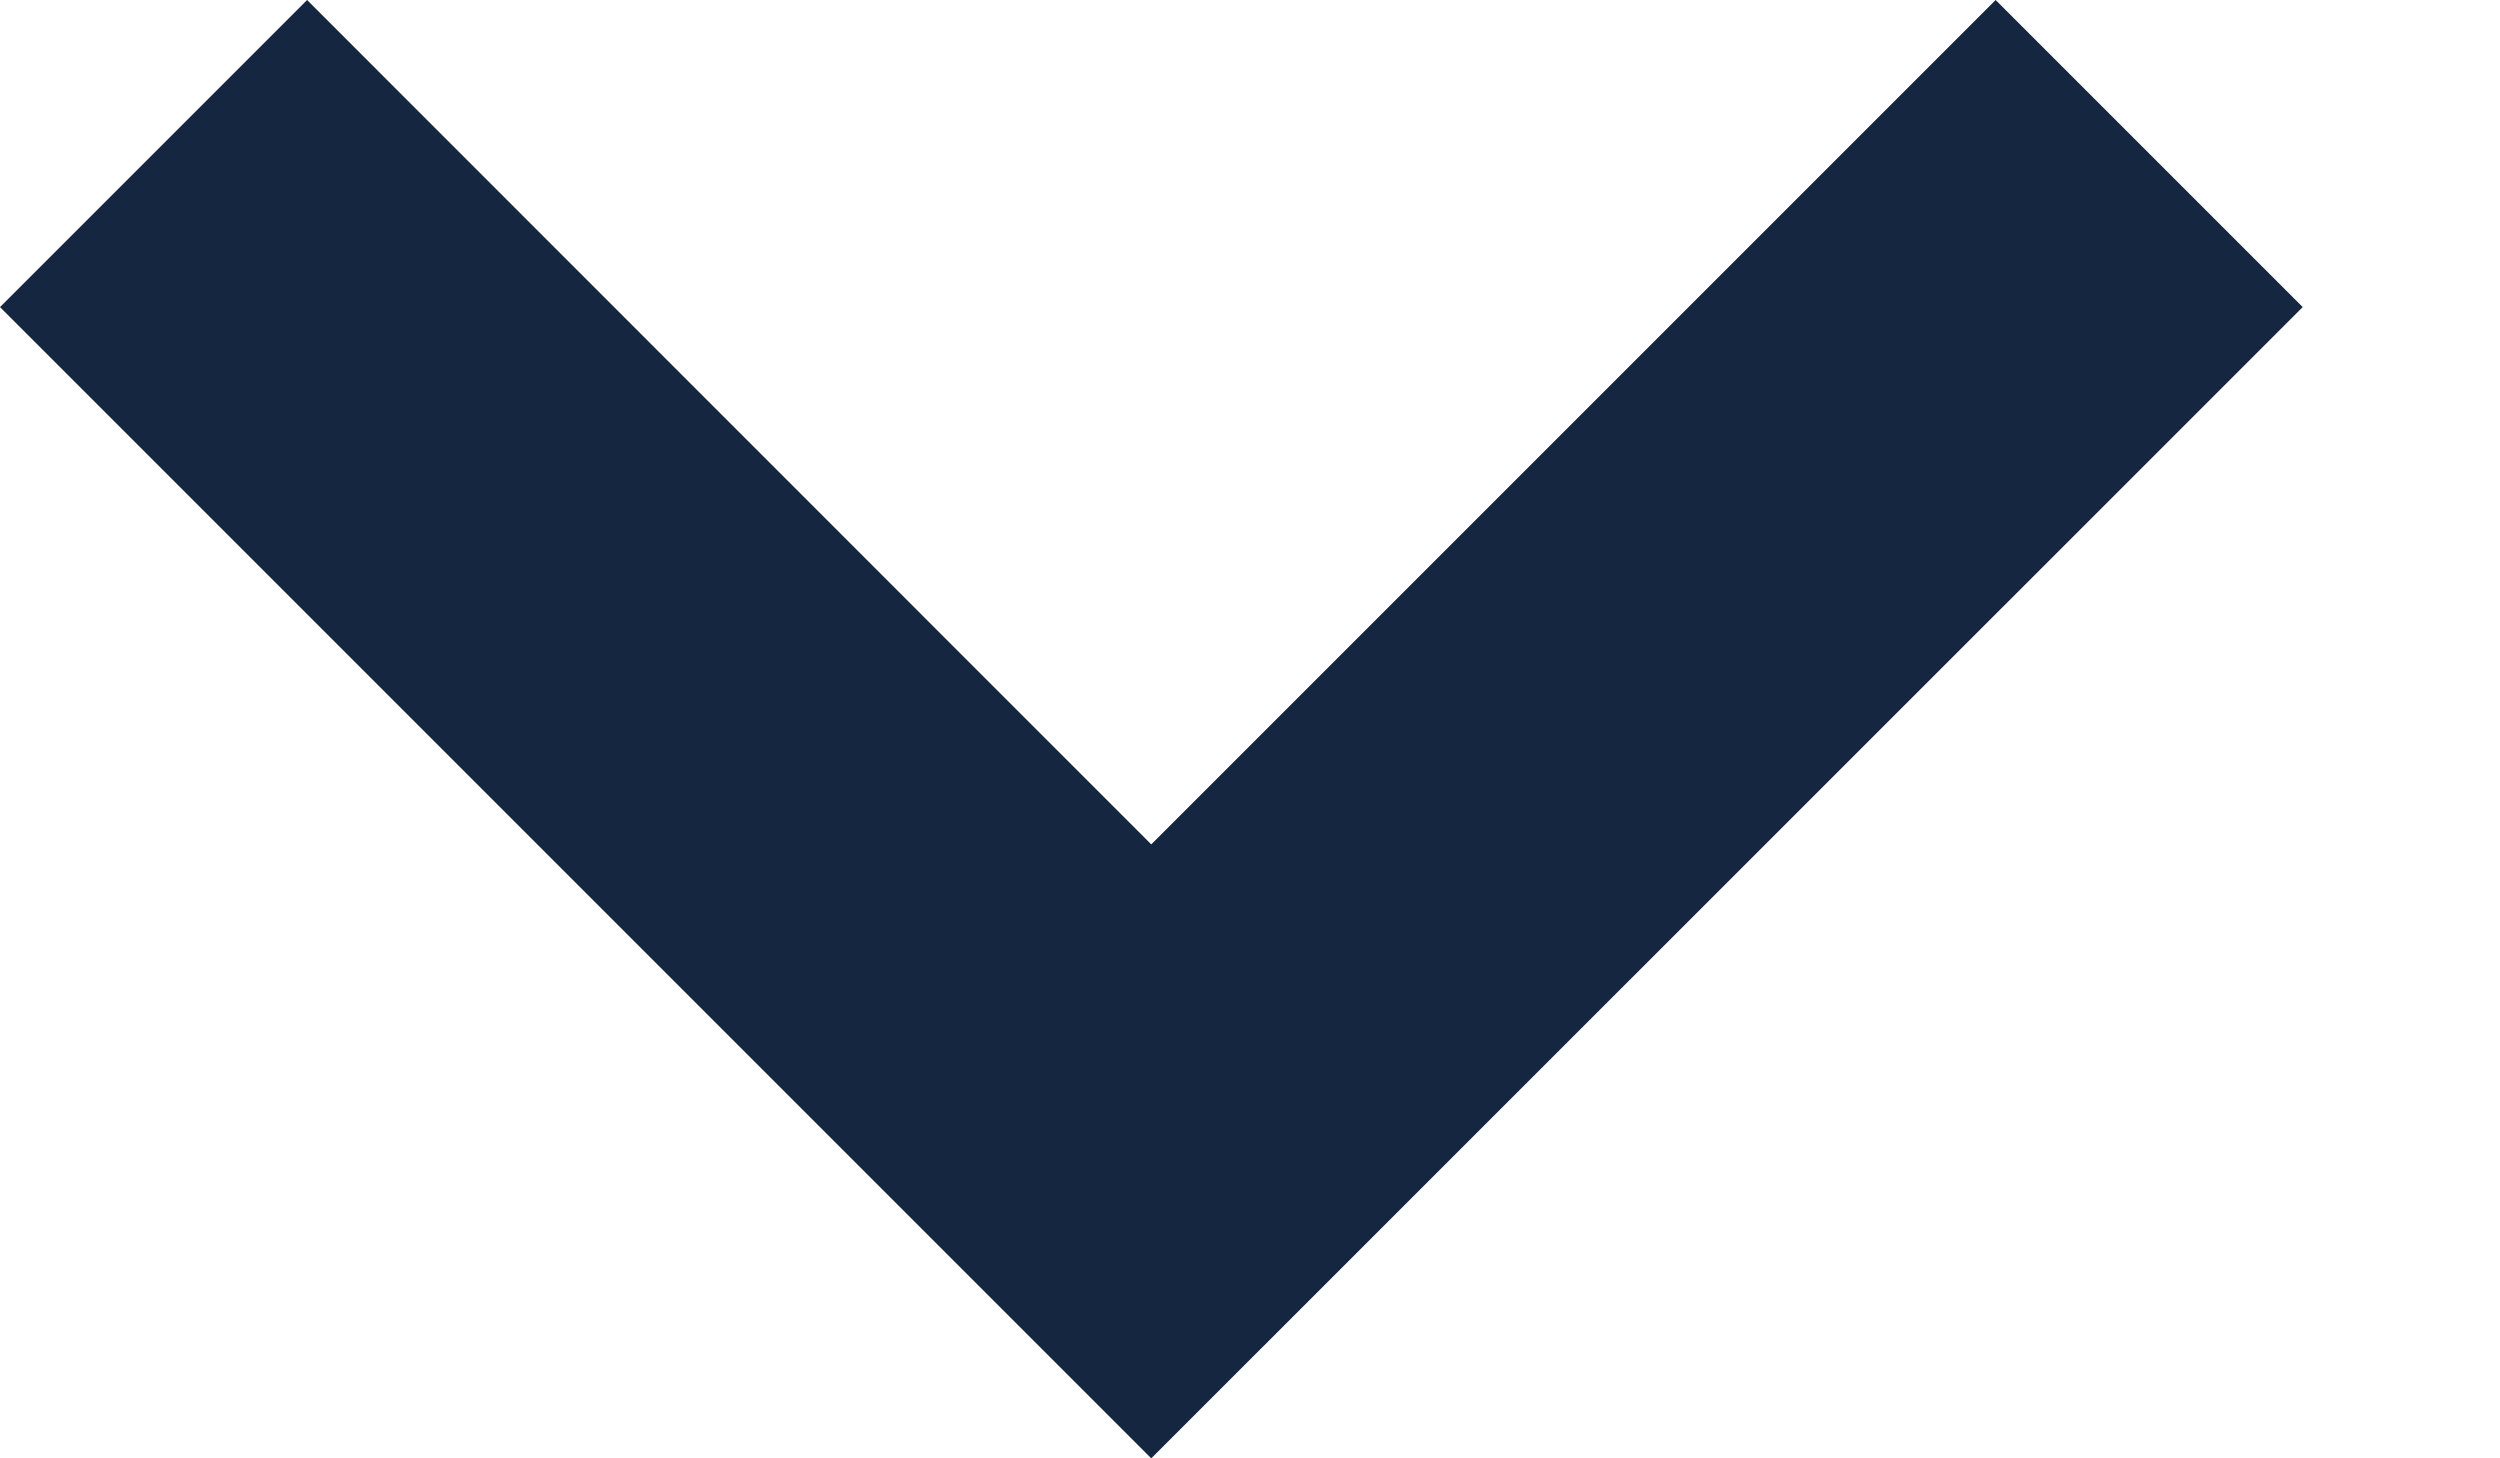 <svg width="12" height="7" viewBox="0 0 12 7" fill="none" xmlns="http://www.w3.org/2000/svg">
<path d="M1.474 0L0 1.474L5.526 7L11.053 1.474L9.579 1.28805e-06L5.526 4.053L1.474 0Z" fill="#142640"/>
</svg>
